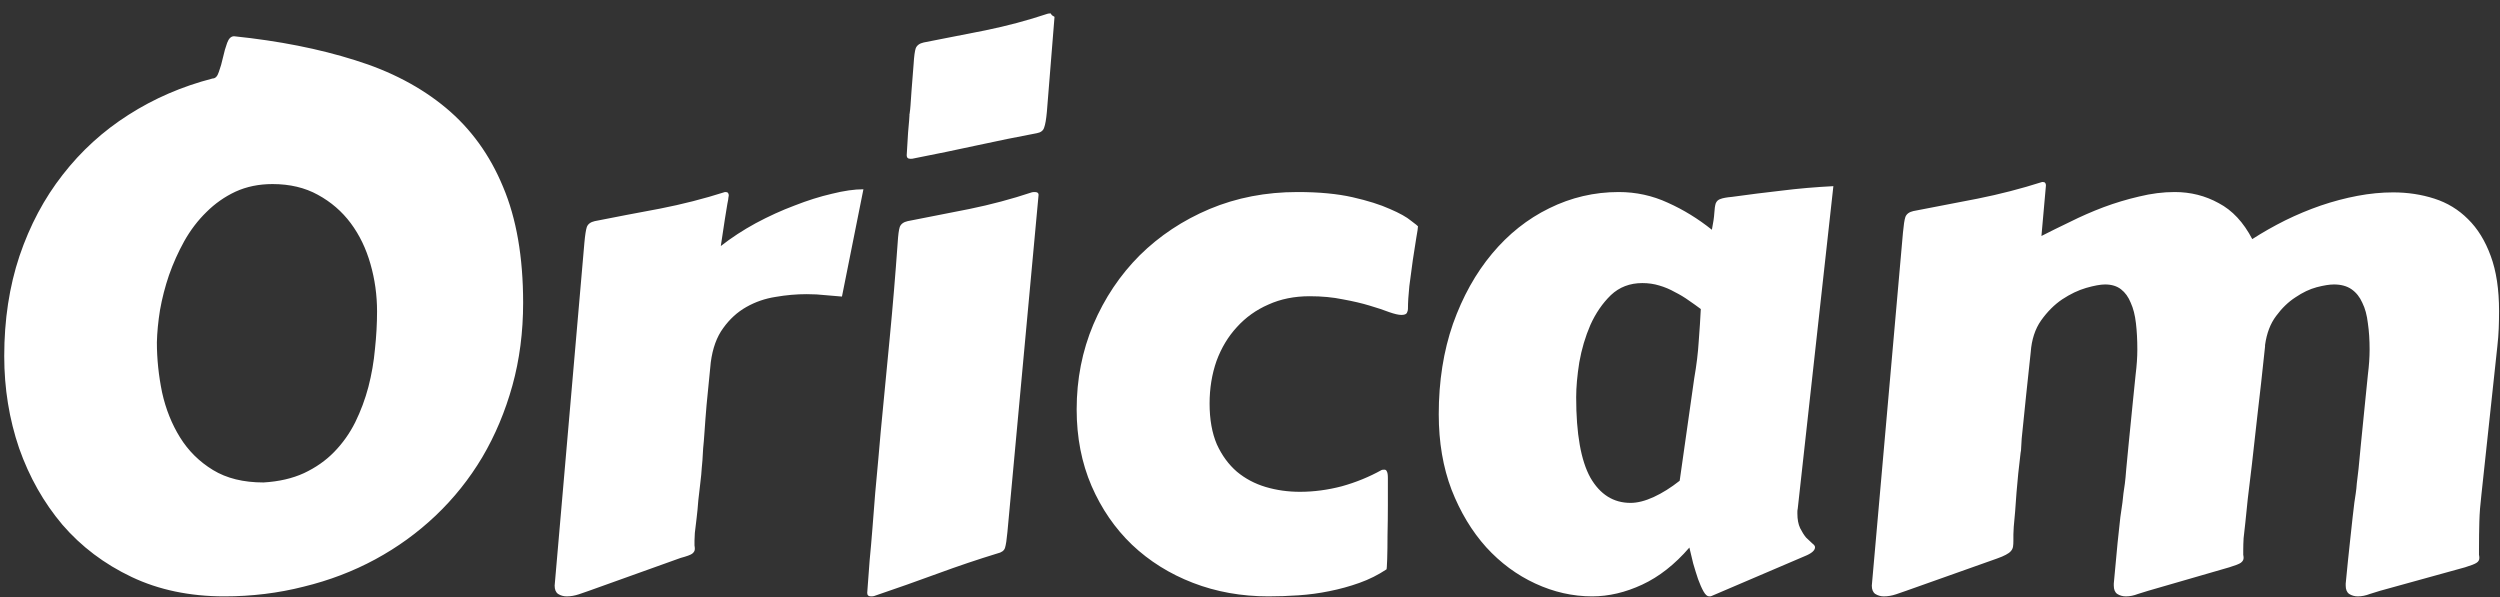 <svg width="134" height="32" viewBox="0 0 134 32" fill="none" xmlns="http://www.w3.org/2000/svg">
<rect x="0" y="0" width="134" height="32" fill="#333333" stroke="none"/>
<path d="M8.409 18.346C8.409 19.236 8.502 20.133 8.688 21.036C8.885 21.927 9.207 22.731 9.652 23.448C10.098 24.166 10.685 24.747 11.415 25.192C12.145 25.638 13.048 25.86 14.124 25.86C14.953 25.811 15.676 25.644 16.295 25.359C16.926 25.062 17.464 24.685 17.909 24.227C18.367 23.758 18.744 23.226 19.041 22.632C19.338 22.026 19.573 21.395 19.746 20.739C19.919 20.071 20.037 19.391 20.099 18.698C20.173 18.006 20.21 17.338 20.21 16.694C20.21 15.816 20.092 14.969 19.857 14.152C19.622 13.324 19.27 12.594 18.8 11.963C18.33 11.332 17.742 10.825 17.037 10.441C16.344 10.058 15.534 9.866 14.606 9.866C13.877 9.866 13.215 10.002 12.621 10.274C12.04 10.546 11.52 10.912 11.062 11.369C10.605 11.815 10.209 12.334 9.875 12.928C9.553 13.509 9.281 14.115 9.059 14.746C8.848 15.365 8.688 15.989 8.576 16.62C8.477 17.239 8.422 17.814 8.409 18.346ZM12.027 31.965C10.172 31.965 8.514 31.619 7.055 30.926C5.595 30.233 4.358 29.299 3.344 28.124C2.342 26.936 1.569 25.57 1.024 24.023C0.493 22.465 0.227 20.82 0.227 19.088C0.227 17.146 0.499 15.358 1.043 13.726C1.6 12.08 2.373 10.627 3.362 9.365C4.352 8.091 5.527 7.021 6.888 6.155C8.261 5.277 9.764 4.628 11.396 4.207C11.545 4.207 11.656 4.09 11.73 3.854C11.817 3.619 11.891 3.36 11.953 3.075C12.015 2.791 12.089 2.531 12.176 2.296C12.262 2.061 12.386 1.943 12.547 1.943C14.947 2.191 17.105 2.618 19.023 3.224C20.94 3.817 22.566 4.671 23.902 5.784C25.238 6.897 26.259 8.308 26.964 10.015C27.681 11.709 28.04 13.781 28.04 16.23C28.04 17.801 27.848 19.28 27.465 20.665C27.081 22.05 26.543 23.331 25.851 24.506C25.158 25.669 24.323 26.714 23.346 27.642C22.381 28.557 21.305 29.336 20.117 29.98C18.93 30.623 17.649 31.111 16.276 31.445C14.916 31.792 13.499 31.965 12.027 31.965ZM45.129 15.896C44.869 15.872 44.578 15.847 44.257 15.822C43.935 15.785 43.595 15.767 43.236 15.767C42.692 15.767 42.135 15.816 41.566 15.915C41.01 16.002 40.49 16.181 40.008 16.453C39.525 16.725 39.111 17.102 38.765 17.585C38.418 18.055 38.196 18.667 38.097 19.422C38.01 20.337 37.936 21.092 37.874 21.686C37.825 22.267 37.787 22.749 37.763 23.133C37.738 23.504 37.713 23.807 37.688 24.042C37.676 24.265 37.664 24.475 37.651 24.673C37.651 24.722 37.639 24.858 37.614 25.081C37.602 25.304 37.577 25.564 37.54 25.86C37.503 26.157 37.466 26.479 37.429 26.825C37.404 27.172 37.373 27.493 37.336 27.79C37.299 28.087 37.268 28.347 37.243 28.569C37.231 28.792 37.225 28.928 37.225 28.977C37.225 29.076 37.225 29.163 37.225 29.237C37.237 29.299 37.243 29.361 37.243 29.423C37.243 29.522 37.194 29.608 37.095 29.683C37.008 29.744 36.804 29.819 36.482 29.905L31.565 31.668C31.429 31.717 31.25 31.779 31.027 31.854C30.805 31.928 30.588 31.965 30.378 31.965C30.205 31.965 30.05 31.922 29.914 31.835C29.79 31.748 29.729 31.6 29.729 31.39L31.324 13.002C31.361 12.594 31.405 12.315 31.454 12.167C31.516 12.006 31.658 11.901 31.881 11.852C33.007 11.629 34.169 11.406 35.369 11.184C36.569 10.949 37.732 10.652 38.857 10.293C38.956 10.293 39.012 10.312 39.024 10.349C39.049 10.373 39.062 10.417 39.062 10.479C39.062 10.503 39.055 10.54 39.043 10.59C39.043 10.639 39.024 10.751 38.987 10.924C38.963 11.097 38.919 11.363 38.857 11.722C38.808 12.068 38.734 12.557 38.635 13.188C39.204 12.742 39.828 12.334 40.509 11.963C41.202 11.592 41.894 11.276 42.587 11.017C43.28 10.745 43.948 10.534 44.591 10.386C45.234 10.225 45.797 10.145 46.279 10.145L45.129 15.896ZM47.207 23.133C47.368 21.438 47.529 19.762 47.69 18.105C47.85 16.447 47.992 14.746 48.116 13.002C48.141 12.594 48.178 12.315 48.227 12.167C48.289 12.006 48.432 11.901 48.654 11.852C49.706 11.641 50.807 11.425 51.957 11.202C53.107 10.967 54.221 10.67 55.297 10.312C55.334 10.299 55.39 10.293 55.464 10.293C55.6 10.293 55.668 10.342 55.668 10.441L53.998 28.514C53.961 28.922 53.918 29.206 53.868 29.367C53.819 29.516 53.683 29.615 53.46 29.664C52.408 29.986 51.345 30.344 50.269 30.74C49.192 31.136 48.054 31.538 46.855 31.946C46.817 31.959 46.762 31.965 46.688 31.965C46.551 31.965 46.483 31.903 46.483 31.779C46.483 31.767 46.496 31.6 46.52 31.278C46.545 30.957 46.576 30.542 46.613 30.035C46.663 29.528 46.712 28.959 46.762 28.328C46.811 27.697 46.861 27.066 46.91 26.436C46.972 25.805 47.028 25.199 47.077 24.617C47.127 24.036 47.17 23.541 47.207 23.133ZM48.599 8.326C48.636 7.794 48.66 7.386 48.673 7.102C48.698 6.817 48.716 6.607 48.728 6.471C48.741 6.322 48.747 6.229 48.747 6.192C48.747 6.155 48.747 6.131 48.747 6.118C48.759 6.093 48.766 6.056 48.766 6.007C48.778 5.945 48.79 5.827 48.803 5.654C48.815 5.469 48.834 5.203 48.858 4.856C48.883 4.51 48.92 4.034 48.97 3.428C48.995 3.02 49.032 2.741 49.081 2.593C49.143 2.432 49.285 2.327 49.508 2.277C50.559 2.067 51.66 1.851 52.81 1.628C53.961 1.393 55.074 1.096 56.15 0.737C56.188 0.725 56.243 0.719 56.317 0.719C56.355 0.793 56.404 0.842 56.466 0.867L56.522 0.904L56.113 5.988C56.076 6.396 56.027 6.681 55.965 6.842C55.915 7.003 55.785 7.102 55.575 7.139C54.524 7.337 53.46 7.553 52.384 7.788C51.308 8.023 50.17 8.258 48.97 8.493C48.933 8.506 48.877 8.512 48.803 8.512C48.667 8.512 48.599 8.45 48.599 8.326ZM57.709 21.945C57.709 20.325 58.006 18.81 58.6 17.399C59.206 15.977 60.035 14.74 61.086 13.688C62.15 12.637 63.399 11.808 64.834 11.202C66.281 10.596 67.852 10.293 69.547 10.293C70.697 10.293 71.681 10.386 72.497 10.571C73.314 10.757 73.981 10.967 74.501 11.202C75.02 11.425 75.398 11.635 75.633 11.833C75.88 12.019 76.004 12.117 76.004 12.13C76.004 12.204 75.973 12.414 75.911 12.761C75.862 13.095 75.8 13.491 75.726 13.948C75.664 14.394 75.602 14.857 75.54 15.34C75.491 15.81 75.466 16.218 75.466 16.564C75.466 16.626 75.447 16.694 75.41 16.769C75.373 16.843 75.274 16.88 75.113 16.88C74.965 16.88 74.748 16.83 74.464 16.731C74.179 16.62 73.827 16.503 73.406 16.379C72.998 16.255 72.522 16.144 71.978 16.045C71.446 15.934 70.852 15.878 70.196 15.878C69.38 15.878 68.644 16.026 67.988 16.323C67.333 16.608 66.77 17.01 66.3 17.529C65.83 18.037 65.465 18.643 65.205 19.348C64.958 20.053 64.834 20.814 64.834 21.63C64.834 22.483 64.964 23.213 65.224 23.819C65.496 24.413 65.855 24.902 66.3 25.285C66.745 25.656 67.258 25.928 67.84 26.102C68.421 26.275 69.034 26.361 69.677 26.361C70.419 26.361 71.167 26.262 71.922 26.064C72.676 25.854 73.388 25.564 74.056 25.192C74.08 25.18 74.13 25.174 74.204 25.174C74.266 25.174 74.309 25.205 74.334 25.267C74.371 25.328 74.39 25.446 74.39 25.619C74.39 26.015 74.39 26.497 74.39 27.066C74.39 27.623 74.383 28.161 74.371 28.681C74.371 29.188 74.365 29.621 74.353 29.98C74.34 30.338 74.328 30.518 74.315 30.518C73.87 30.814 73.388 31.056 72.868 31.241C72.349 31.427 71.811 31.575 71.254 31.686C70.71 31.798 70.159 31.872 69.603 31.909C69.046 31.946 68.508 31.965 67.988 31.965C66.541 31.965 65.193 31.724 63.943 31.241C62.694 30.759 61.605 30.078 60.678 29.2C59.762 28.322 59.039 27.27 58.507 26.046C57.975 24.809 57.709 23.442 57.709 21.945ZM96.358 27.27C96.346 27.32 96.34 27.369 96.34 27.419C96.34 27.456 96.34 27.493 96.34 27.53C96.34 27.84 96.389 28.099 96.488 28.31C96.587 28.508 96.692 28.674 96.804 28.811C96.927 28.934 97.039 29.039 97.138 29.126C97.237 29.2 97.286 29.268 97.286 29.33C97.286 29.503 97.101 29.664 96.73 29.812L91.738 31.946C91.726 31.959 91.683 31.965 91.608 31.965C91.509 31.965 91.41 31.878 91.311 31.705C91.213 31.532 91.114 31.309 91.015 31.037C90.928 30.777 90.841 30.499 90.755 30.202C90.681 29.893 90.613 29.608 90.551 29.349C89.772 30.252 88.93 30.913 88.027 31.334C87.124 31.755 86.228 31.965 85.337 31.965C84.298 31.965 83.284 31.736 82.294 31.278C81.304 30.821 80.426 30.171 79.659 29.33C78.892 28.477 78.274 27.45 77.804 26.25C77.346 25.05 77.117 23.702 77.117 22.205C77.117 20.436 77.371 18.822 77.878 17.362C78.397 15.903 79.096 14.647 79.975 13.596C80.853 12.544 81.873 11.734 83.036 11.165C84.211 10.584 85.454 10.293 86.766 10.293C87.693 10.293 88.572 10.485 89.4 10.868C90.229 11.239 91.015 11.722 91.757 12.315C91.831 11.944 91.874 11.648 91.887 11.425C91.899 11.202 91.924 11.029 91.961 10.905C92.01 10.782 92.097 10.701 92.221 10.664C92.344 10.615 92.549 10.578 92.833 10.553C93.724 10.429 94.608 10.318 95.486 10.219C96.377 10.107 97.305 10.027 98.269 9.978L96.358 27.27ZM90.811 20.275C90.934 19.57 91.015 18.909 91.052 18.29C91.101 17.659 91.138 17.084 91.163 16.564C90.965 16.416 90.749 16.261 90.514 16.101C90.291 15.94 90.044 15.791 89.772 15.655C89.512 15.507 89.233 15.389 88.936 15.303C88.652 15.216 88.349 15.173 88.027 15.173C87.359 15.173 86.796 15.389 86.339 15.822C85.894 16.255 85.529 16.787 85.244 17.418C84.972 18.049 84.774 18.717 84.65 19.422C84.539 20.127 84.483 20.752 84.483 21.296C84.483 23.25 84.737 24.685 85.244 25.601C85.764 26.504 86.481 26.955 87.397 26.955C87.768 26.955 88.182 26.85 88.64 26.64C89.097 26.429 89.561 26.139 90.031 25.768L90.811 20.275ZM127.567 31.668C127.431 31.705 127.252 31.761 127.029 31.835C126.807 31.922 126.59 31.965 126.38 31.965C126.207 31.965 126.052 31.922 125.916 31.835C125.792 31.748 125.73 31.6 125.73 31.39V31.278C125.817 30.375 125.891 29.645 125.953 29.089C126.015 28.52 126.064 28.062 126.102 27.716C126.139 27.369 126.17 27.11 126.194 26.936C126.219 26.751 126.244 26.584 126.269 26.436C126.293 26.275 126.312 26.102 126.324 25.916C126.349 25.73 126.38 25.471 126.417 25.137C126.454 24.79 126.497 24.339 126.547 23.782C126.609 23.213 126.683 22.471 126.77 21.556C126.819 21.061 126.868 20.572 126.918 20.09C126.98 19.595 127.011 19.144 127.011 18.735C127.011 18.216 126.98 17.746 126.918 17.325C126.868 16.892 126.77 16.527 126.621 16.23C126.485 15.921 126.293 15.68 126.046 15.507C125.799 15.334 125.483 15.247 125.1 15.247C124.865 15.247 124.555 15.296 124.172 15.396C123.801 15.495 123.424 15.674 123.04 15.934C122.657 16.181 122.31 16.515 122.001 16.936C121.692 17.344 121.494 17.863 121.407 18.494V18.568C121.259 19.979 121.123 21.203 120.999 22.242C120.888 23.269 120.789 24.153 120.702 24.895C120.616 25.638 120.541 26.256 120.479 26.751C120.43 27.246 120.387 27.666 120.35 28.013C120.312 28.347 120.282 28.625 120.257 28.848C120.244 29.07 120.238 29.281 120.238 29.479C120.238 29.578 120.238 29.664 120.238 29.738C120.251 29.8 120.257 29.856 120.257 29.905C120.257 30.004 120.207 30.091 120.108 30.165C120.022 30.227 119.818 30.307 119.496 30.406L115.136 31.668C115 31.705 114.82 31.761 114.598 31.835C114.375 31.922 114.159 31.965 113.948 31.965C113.775 31.965 113.62 31.922 113.484 31.835C113.361 31.748 113.299 31.6 113.299 31.39V31.278C113.385 30.375 113.453 29.645 113.503 29.089C113.565 28.52 113.614 28.062 113.651 27.716C113.701 27.369 113.738 27.11 113.763 26.936C113.787 26.751 113.806 26.584 113.818 26.436C113.843 26.275 113.868 26.102 113.893 25.916C113.917 25.73 113.942 25.471 113.967 25.137C114.004 24.79 114.047 24.339 114.097 23.782C114.159 23.213 114.233 22.471 114.319 21.556C114.369 21.061 114.418 20.572 114.468 20.09C114.53 19.595 114.561 19.144 114.561 18.735C114.561 18.216 114.536 17.746 114.486 17.325C114.437 16.892 114.344 16.527 114.208 16.23C114.084 15.921 113.911 15.68 113.688 15.507C113.466 15.334 113.181 15.247 112.835 15.247C112.588 15.247 112.247 15.309 111.814 15.433C111.394 15.556 110.967 15.76 110.534 16.045C110.114 16.329 109.736 16.707 109.402 17.177C109.081 17.634 108.895 18.203 108.846 18.884C108.747 19.799 108.666 20.554 108.604 21.148C108.543 21.729 108.493 22.211 108.456 22.595C108.419 22.966 108.388 23.269 108.363 23.504C108.351 23.727 108.339 23.937 108.326 24.135C108.314 24.184 108.295 24.326 108.271 24.561C108.246 24.784 108.215 25.056 108.178 25.378C108.153 25.687 108.122 26.027 108.085 26.398C108.06 26.757 108.035 27.097 108.011 27.419C107.986 27.728 107.961 28 107.937 28.235C107.924 28.458 107.918 28.594 107.918 28.644V28.977C107.918 29.101 107.912 29.206 107.899 29.293C107.887 29.38 107.85 29.46 107.788 29.534C107.726 29.608 107.633 29.676 107.51 29.738C107.398 29.8 107.238 29.868 107.027 29.942L102.166 31.668C102.03 31.717 101.851 31.779 101.628 31.854C101.405 31.928 101.189 31.965 100.979 31.965C100.805 31.965 100.651 31.922 100.515 31.835C100.391 31.748 100.329 31.6 100.329 31.39L101.999 12.464C102.036 12.056 102.079 11.777 102.129 11.629C102.191 11.468 102.333 11.363 102.556 11.313C103.681 11.091 104.832 10.868 106.007 10.646C107.182 10.411 108.332 10.114 109.458 9.755C109.557 9.755 109.613 9.773 109.625 9.811C109.65 9.835 109.662 9.879 109.662 9.94L109.421 12.649C109.879 12.414 110.392 12.161 110.961 11.889C111.53 11.604 112.124 11.344 112.742 11.109C113.373 10.874 114.01 10.683 114.653 10.534C115.309 10.373 115.946 10.293 116.564 10.293C117.418 10.293 118.203 10.491 118.921 10.887C119.651 11.27 120.251 11.913 120.721 12.816C121.277 12.458 121.865 12.124 122.483 11.815C123.114 11.505 123.751 11.239 124.395 11.017C125.05 10.794 125.706 10.621 126.361 10.497C127.017 10.373 127.654 10.312 128.272 10.312C129.052 10.312 129.788 10.423 130.48 10.646C131.173 10.868 131.773 11.233 132.28 11.74C132.8 12.247 133.208 12.909 133.505 13.726C133.802 14.53 133.95 15.513 133.95 16.676C133.95 16.973 133.944 17.282 133.932 17.604C133.919 17.913 133.895 18.234 133.857 18.568L133.004 26.51C132.942 27.029 132.905 27.512 132.893 27.957C132.88 28.39 132.874 28.897 132.874 29.479C132.874 29.578 132.874 29.664 132.874 29.738C132.886 29.8 132.893 29.856 132.893 29.905C132.893 30.017 132.843 30.103 132.744 30.165C132.658 30.227 132.453 30.307 132.132 30.406L127.567 31.668Z" fill="white"/>
</svg>
